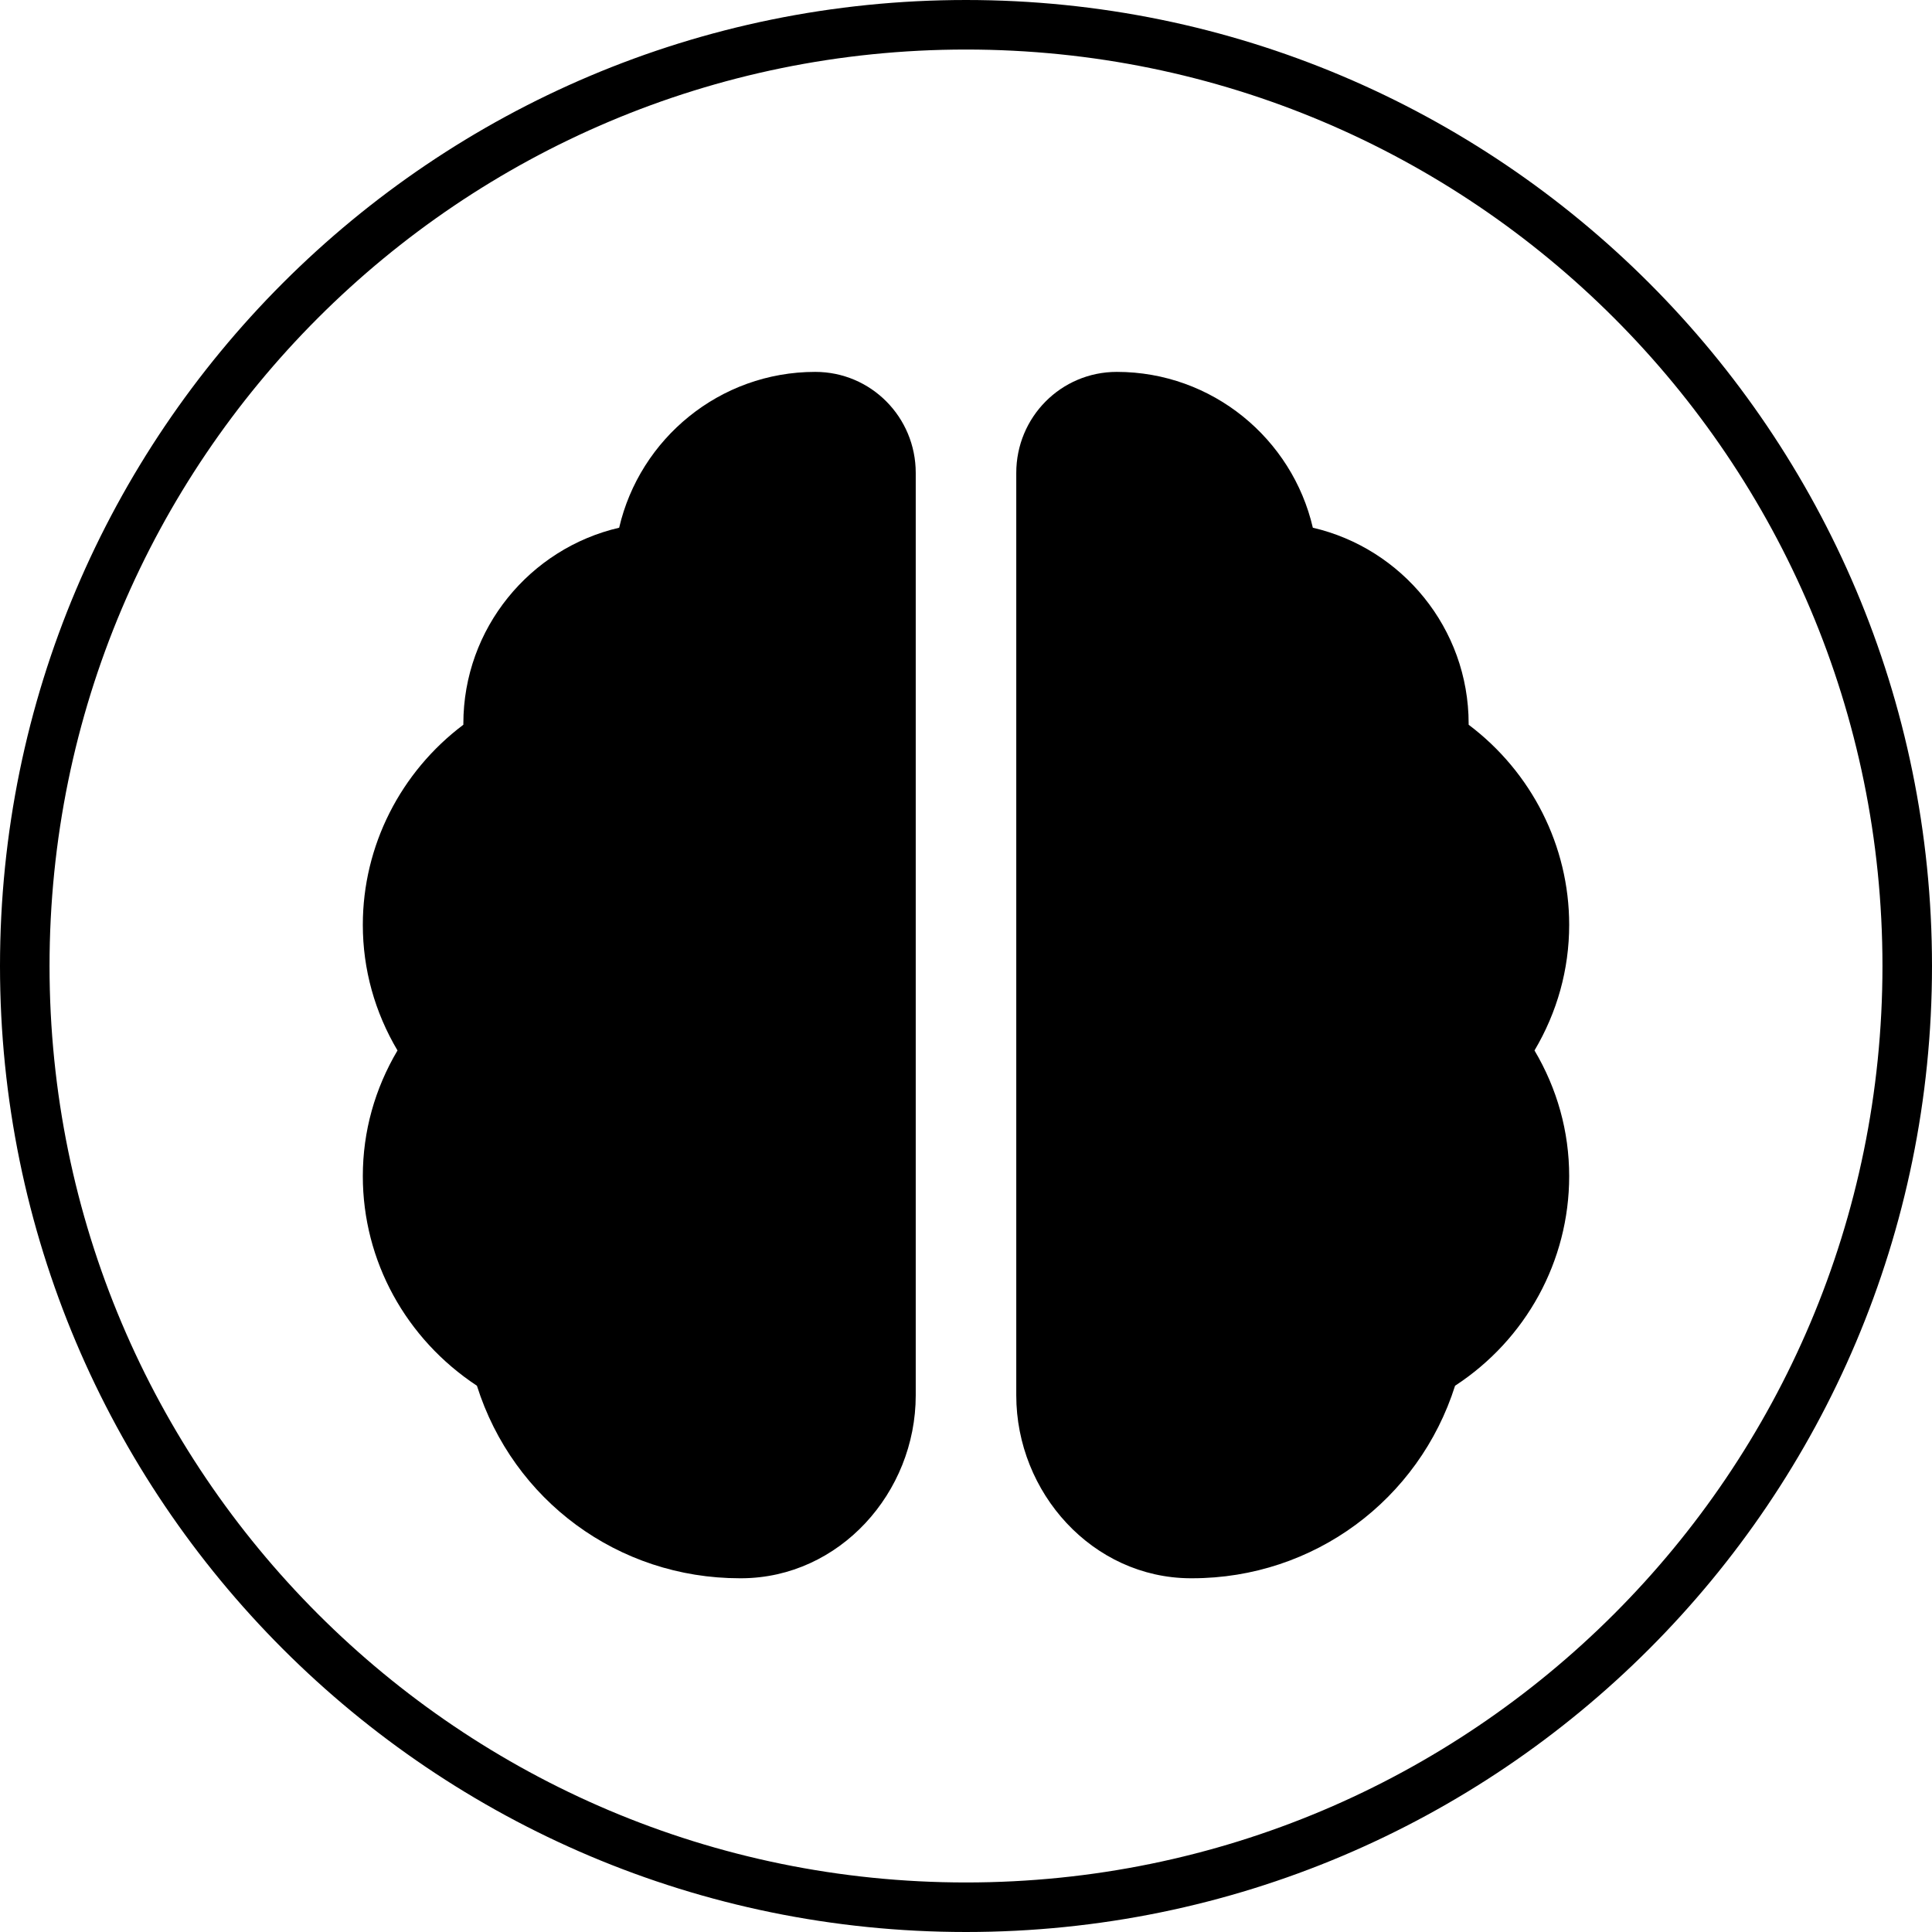 <svg width="58" height="58" viewBox="0 0 117 117" fill="none" xmlns="http://www.w3.org/2000/svg">
<path d="M115.5 58.5C115.5 89.98 89.98 115.5 58.5 115.5C27.02 115.5 1.5 89.98 1.5 58.5C1.5 27.02 27.02 1.5 58.5 1.5C89.98 1.5 115.5 27.02 115.5 58.5Z" stroke="black" stroke-width="3"/>
<g clip-path="url(#clip0_154_8)">
<path d="M49.368 22.521C43.584 22.521 38.744 26.57 37.496 31.958C32.108 33.206 28.06 38.046 28.06 43.829V43.89C24.255 46.752 21.972 51.226 21.972 56.005C21.972 58.714 22.702 61.302 24.072 63.615C22.702 65.929 21.972 68.516 21.972 71.225C21.972 76.37 24.59 81.088 28.882 83.919C31.073 90.859 37.435 95.578 44.802 95.578C44.832 95.578 44.893 95.578 44.924 95.578C50.829 95.547 55.456 90.403 55.456 84.497V28.64C55.456 25.261 52.747 22.521 49.368 22.521ZM61.544 28.64V84.497C61.544 90.403 66.171 95.547 72.076 95.578C72.107 95.578 72.168 95.578 72.198 95.578C79.564 95.578 85.927 90.829 88.118 83.919C92.41 81.118 95.028 76.37 95.028 71.225C95.028 68.516 94.298 65.929 92.928 63.615C94.298 61.302 95.028 58.714 95.028 56.005C95.028 51.226 92.745 46.752 88.94 43.89V43.829C88.94 38.046 84.892 33.206 79.504 31.958C78.256 26.57 73.416 22.521 67.632 22.521C64.253 22.521 61.544 25.261 61.544 28.64Z" fill="black"/>
</g>
<defs>
<clipPath id="clip0_154_8">
<rect width="73.056" height="73.056" fill="white" transform="translate(21.972 22.521)"/>
</clipPath>
</defs>
</svg>
